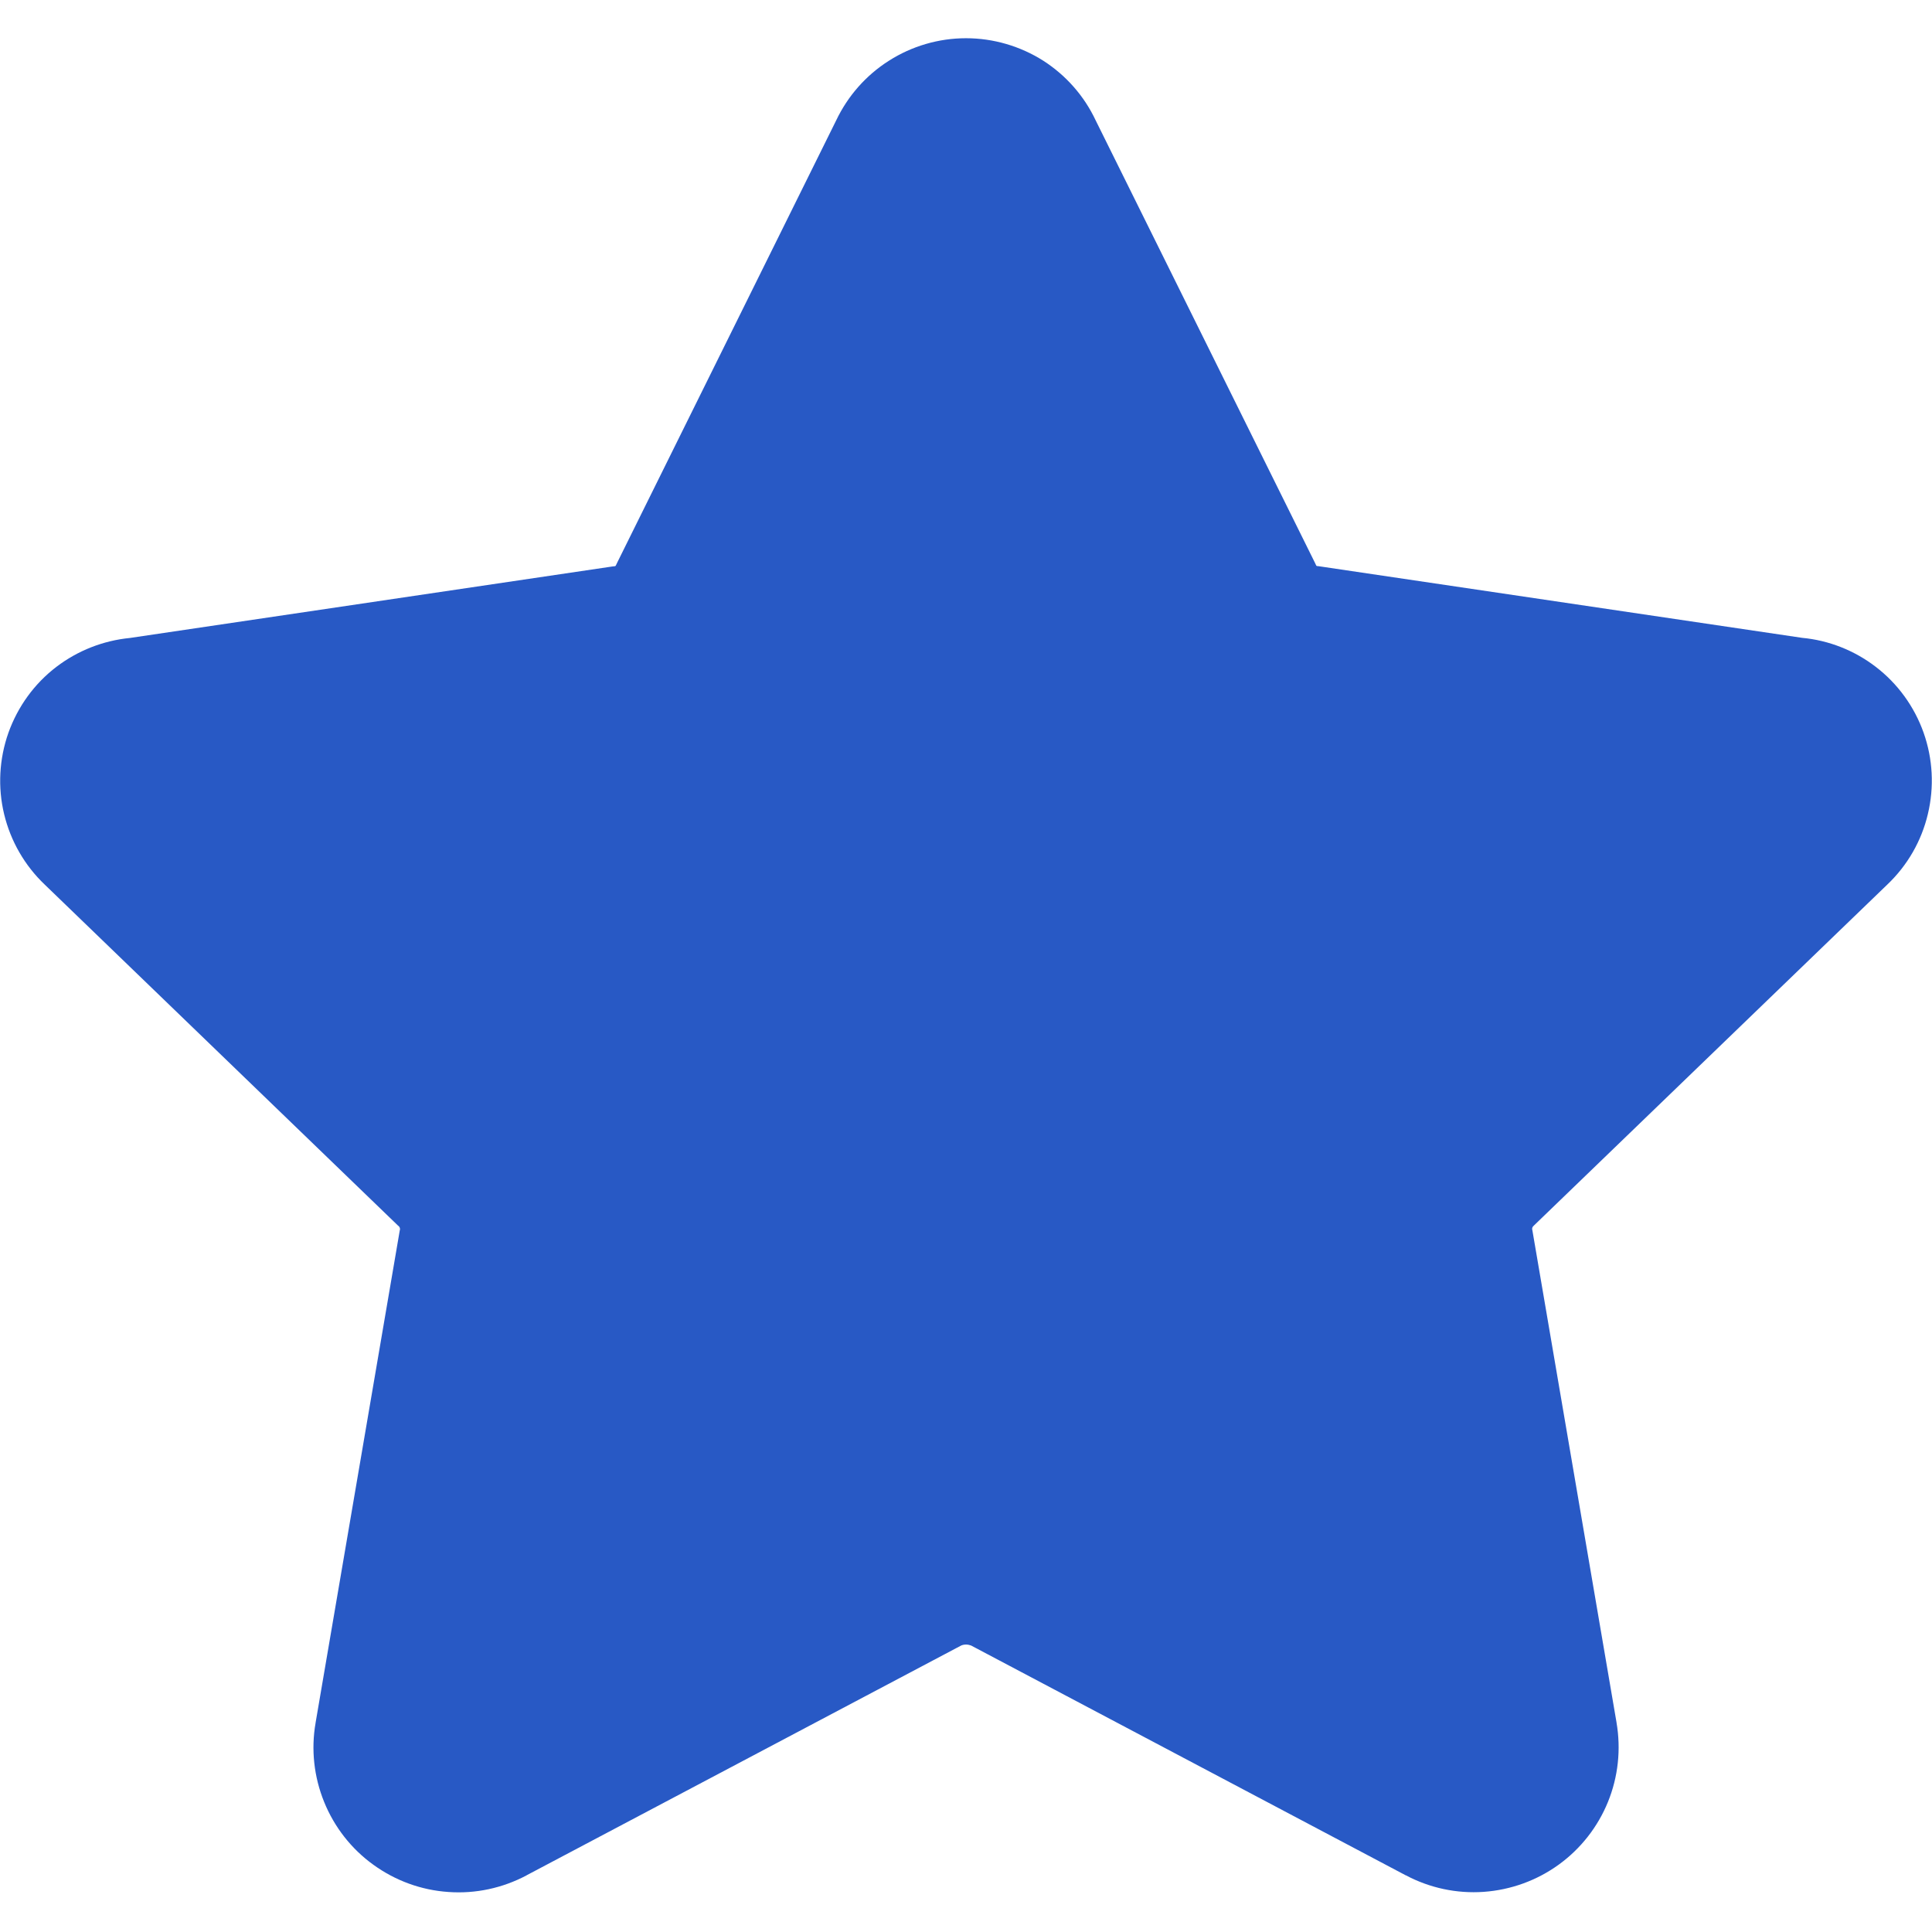 <svg 
xmlns="http://www.w3.org/2000/svg" 
fill="none" 
viewBox="0 0 14 14" 
height="14" 
width="14" 
id="Star-1--Streamline-Core">
<desc>Star 1 Streamline Icon: https://streamlinehq.com</desc>
<g id="star-1--reward-rating-rate-social-star-media-favorite-like-stars">
<path id="Union" fill="#2859C5" fill-rule="evenodd" d="M7 0.277c-0.198 0 -0.393 0.057 -0.56 0.164 -0.165 0.105 -0.297 0.255 -0.381 0.432L4.472 4.078c-0.003 0.006 -0.006 0.013 -0.009 0.019 -0.001 0.002 -0.002 0.003 -0.003 0.004 -0.001 0.001 -0.003 0.002 -0.005 0.002 -0.006 0.001 -0.012 0.001 -0.018 0.002l-3.496 0.518c-0.193 0.019 -0.377 0.091 -0.532 0.209 -0.16 0.122 -0.28 0.288 -0.348 0.478 -0.067 0.19 -0.078 0.395 -0.031 0.59 0.047 0.195 0.149 0.372 0.294 0.51L2.883 8.88l-0 0 0.006 0.005c0.004 0.003 0.006 0.008 0.008 0.012 0.002 0.005 0.002 0.01 0.001 0.015l-0.001 0.003 -0.61 3.568 -0 0.001c-0.034 0.193 -0.012 0.392 0.062 0.574 0.074 0.182 0.197 0.34 0.357 0.455 0.159 0.115 0.347 0.184 0.544 0.197 0.196 0.014 0.391 -0.028 0.565 -0.12l0 -0 0.001 -0.001 3.149 -1.665c0.011 -0.005 0.024 -0.007 0.036 -0.007s0.025 0.003 0.036 0.007l3.149 1.665 0.001 0c0.173 0.092 0.369 0.134 0.565 0.12 0.196 -0.014 0.384 -0.082 0.543 -0.197 0.159 -0.115 0.283 -0.273 0.357 -0.455 0.074 -0.182 0.095 -0.381 0.062 -0.574l-0 -0.001 -0.61 -3.568 -0.001 -0.003c-0.001 -0.005 -0.001 -0.01 0.001 -0.015 0.002 -0.005 0.004 -0.009 0.008 -0.012l0 0 0.006 -0.006 2.559 -2.469c0.145 -0.138 0.247 -0.315 0.293 -0.51 0.047 -0.196 0.036 -0.401 -0.031 -0.59s-0.188 -0.356 -0.348 -0.478c-0.154 -0.118 -0.339 -0.191 -0.532 -0.209l-3.496 -0.518c-0.006 -0.001 -0.012 -0.002 -0.018 -0.002 -0.002 -0 -0.003 -0.001 -0.005 -0.002 -0.001 -0.001 -0.003 -0.002 -0.003 -0.004 -0.003 -0.006 -0.006 -0.013 -0.009 -0.019L7.94 0.873C7.857 0.696 7.725 0.546 7.56 0.44 7.393 0.334 7.198 0.277 7 0.277Z" clip-rule="evenodd" stroke-width="1"></path>
</g>
</svg>